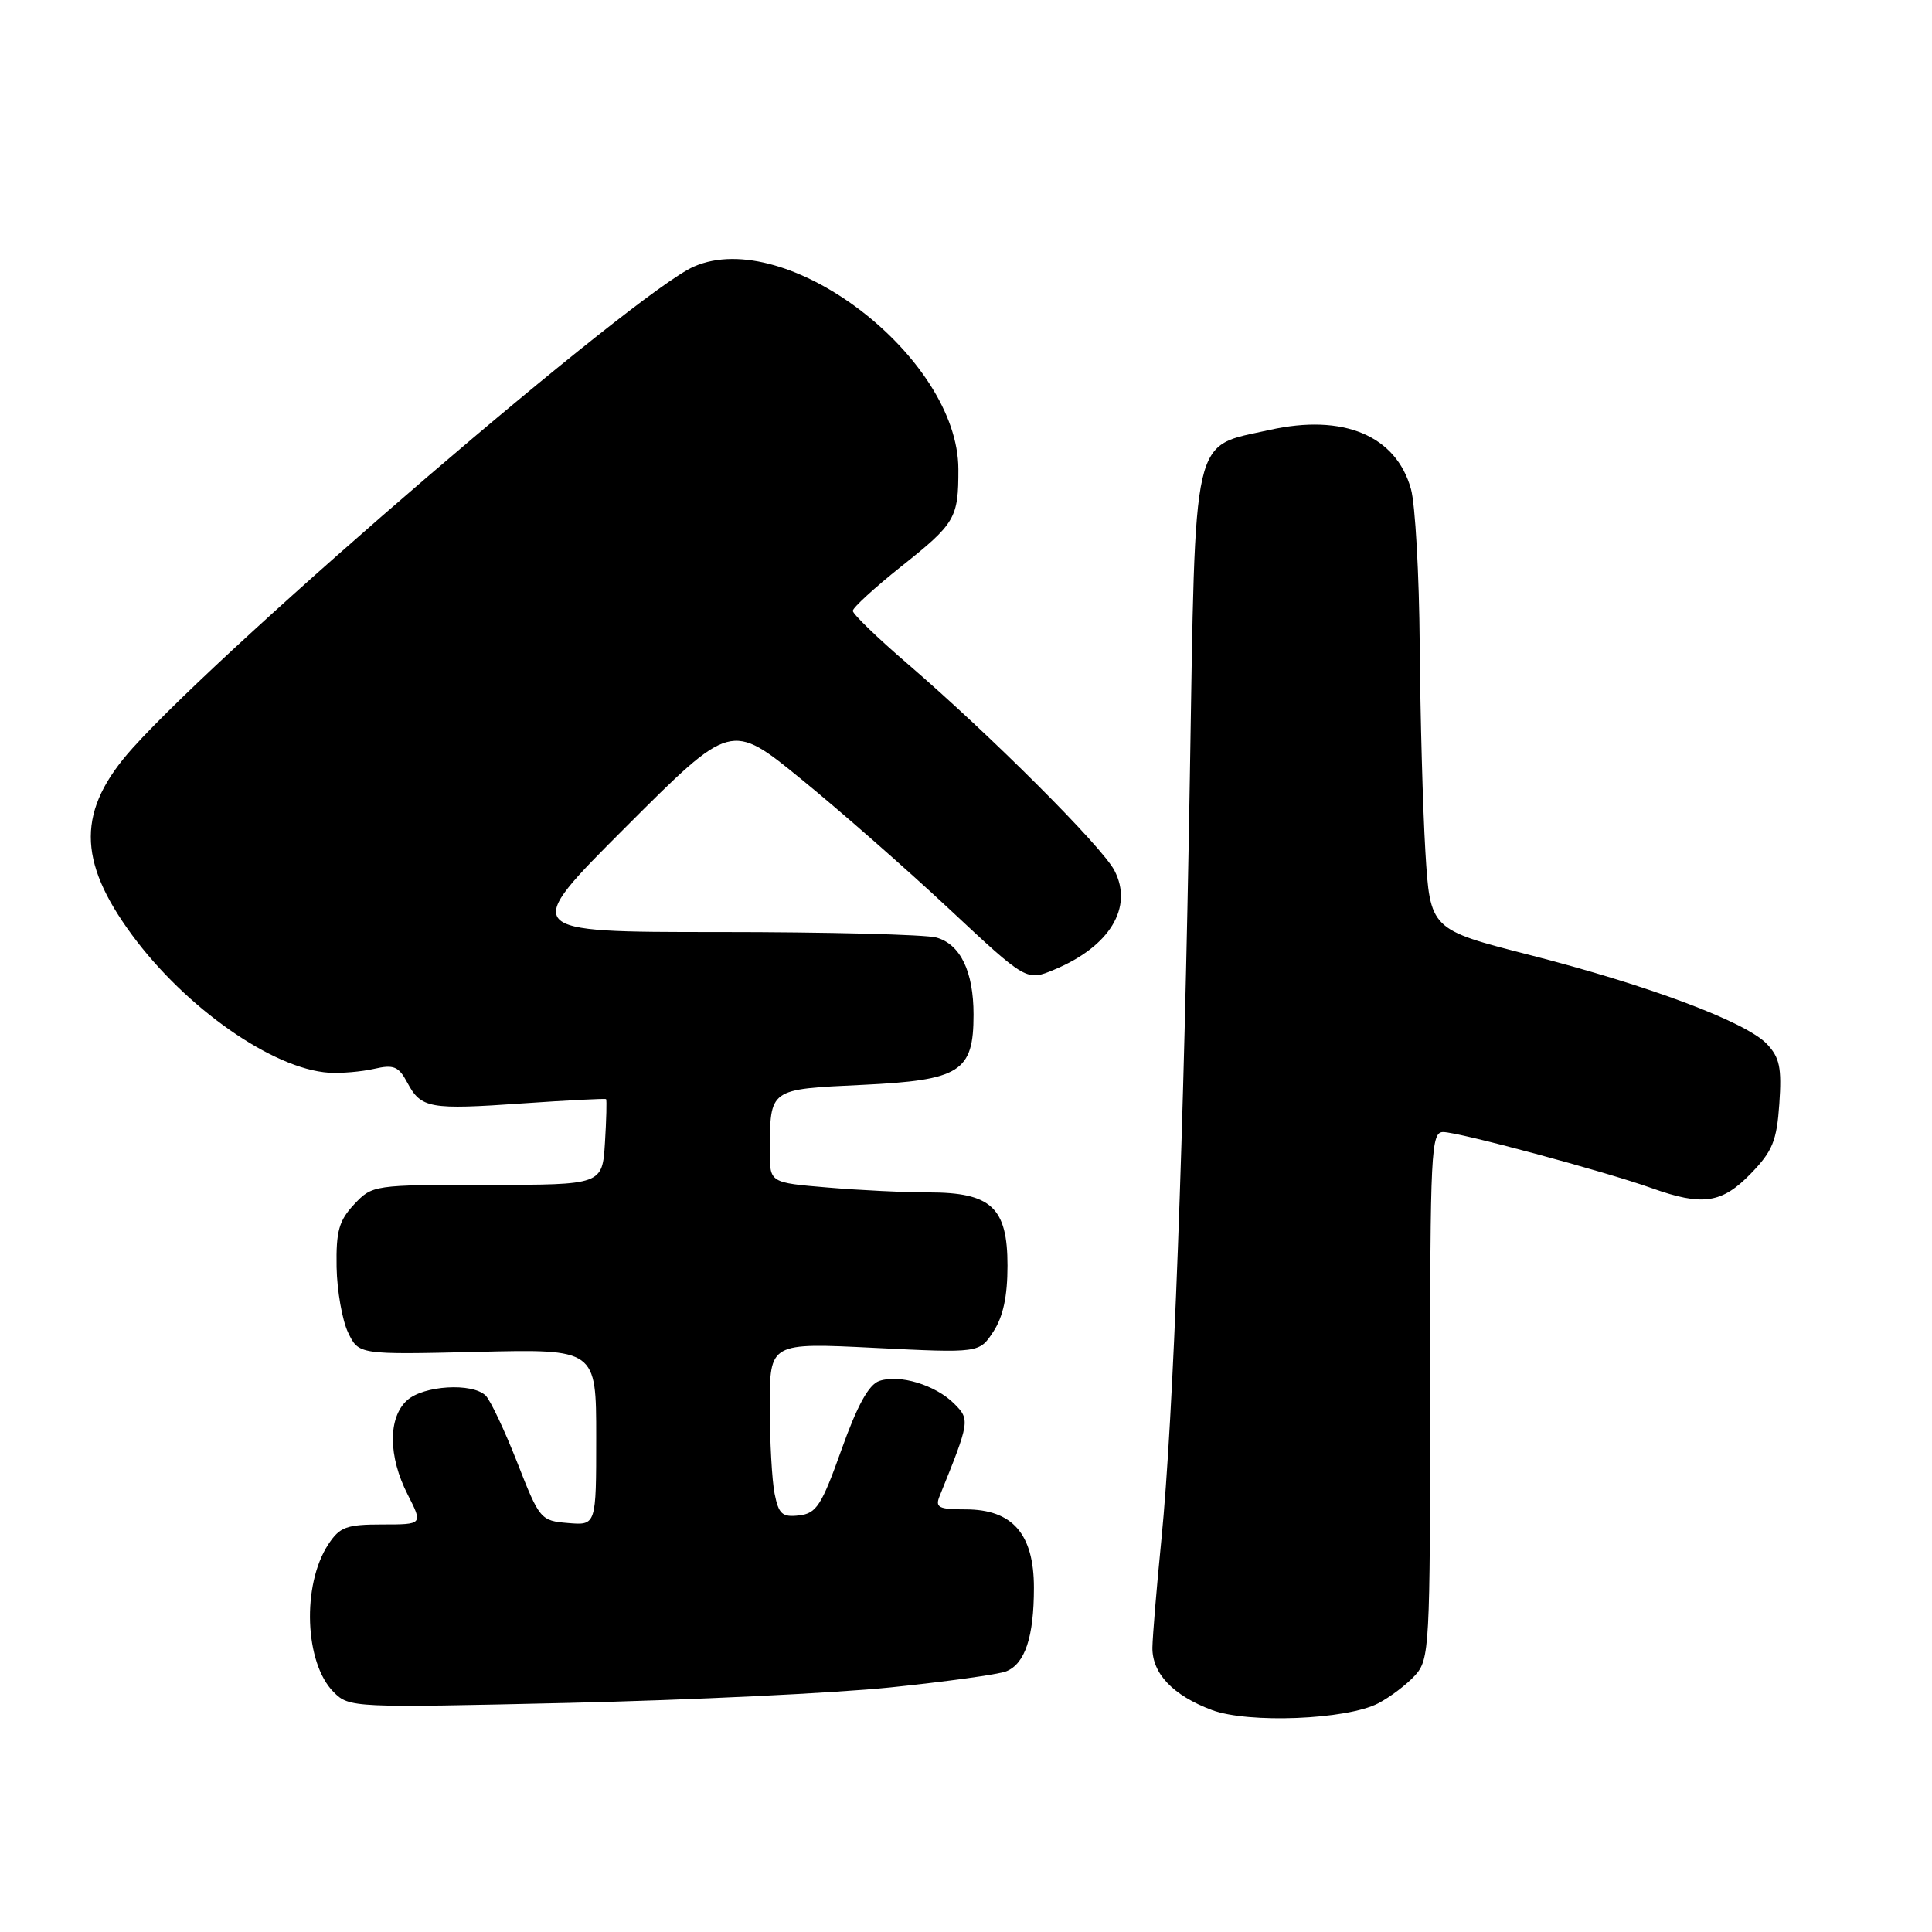 <?xml version="1.0" encoding="UTF-8" standalone="no"?>
<!DOCTYPE svg PUBLIC "-//W3C//DTD SVG 1.1//EN" "http://www.w3.org/Graphics/SVG/1.1/DTD/svg11.dtd" >
<svg xmlns="http://www.w3.org/2000/svg" xmlns:xlink="http://www.w3.org/1999/xlink" version="1.1" viewBox="0 0 256 256">
 <g >
 <path fill="currentColor"
d=" M 182.60 225.71 C 184.20 224.88 186.40 223.21 187.50 222.00 C 189.42 219.88 189.50 218.37 189.50 184.89 C 189.50 152.46 189.62 150.00 191.23 150.00 C 193.27 150.00 212.56 155.19 218.88 157.44 C 225.60 159.84 228.16 159.46 231.99 155.51 C 234.87 152.54 235.43 151.17 235.77 146.26 C 236.10 141.49 235.82 140.13 234.13 138.34 C 231.36 135.41 218.46 130.57 202.62 126.52 C 189.50 123.16 189.50 123.16 188.87 112.83 C 188.53 107.15 188.19 94.85 188.12 85.50 C 188.05 76.15 187.53 66.83 186.96 64.80 C 184.99 57.71 177.99 54.79 168.23 56.97 C 157.80 59.31 158.43 56.58 157.66 103.04 C 156.88 150.59 155.48 187.94 153.89 204.00 C 153.26 210.32 152.73 216.76 152.70 218.31 C 152.66 221.75 155.43 224.66 160.59 226.59 C 165.43 228.39 178.41 227.87 182.60 225.71 Z  M 118.00 223.59 C 125.42 222.82 132.32 221.87 133.33 221.46 C 135.82 220.46 137.00 216.91 137.00 210.39 C 137.00 203.25 134.16 200.00 127.94 200.00 C 124.38 200.00 123.89 199.75 124.50 198.25 C 128.51 188.34 128.55 188.11 126.43 185.99 C 123.95 183.51 119.16 182.06 116.50 182.99 C 115.11 183.47 113.58 186.25 111.50 192.09 C 108.86 199.49 108.18 200.54 105.88 200.80 C 103.66 201.06 103.18 200.64 102.64 197.93 C 102.29 196.18 102.00 190.96 102.00 186.33 C 102.00 177.91 102.00 177.91 115.88 178.60 C 129.77 179.29 129.77 179.29 131.63 176.44 C 132.92 174.47 133.50 171.76 133.50 167.71 C 133.50 160.00 131.35 158.00 123.04 158.00 C 119.88 158.00 113.86 157.71 109.65 157.35 C 102.00 156.71 102.00 156.71 102.01 152.60 C 102.04 144.19 101.84 144.34 114.28 143.75 C 127.25 143.13 129.00 142.03 129.00 134.44 C 129.00 128.73 127.26 125.12 124.08 124.23 C 122.66 123.83 109.69 123.50 95.25 123.50 C 69.01 123.50 69.01 123.50 82.94 109.57 C 96.86 95.64 96.86 95.64 106.18 103.25 C 111.31 107.43 120.12 115.16 125.76 120.43 C 136.02 130.02 136.02 130.02 139.72 128.47 C 147.06 125.41 150.20 120.22 147.67 115.35 C 146.01 112.16 131.29 97.45 120.25 87.95 C 116.26 84.52 113.00 81.36 113.00 80.94 C 113.00 80.52 115.88 77.88 119.39 75.08 C 126.60 69.35 127.00 68.67 126.99 62.17 C 126.96 47.34 104.25 29.93 91.95 35.32 C 84.23 38.69 30.33 84.94 17.57 99.13 C 10.21 107.32 10.19 113.96 17.49 123.88 C 24.63 133.58 36.15 141.64 43.58 142.14 C 45.19 142.24 47.88 142.01 49.56 141.63 C 52.17 141.03 52.82 141.29 53.97 143.45 C 55.80 146.87 56.88 147.07 69.31 146.20 C 75.25 145.79 80.20 145.54 80.31 145.64 C 80.41 145.74 80.35 148.34 80.16 151.41 C 79.81 157.00 79.81 157.00 64.58 157.00 C 49.49 157.00 49.33 157.02 46.92 159.59 C 44.91 161.74 44.52 163.13 44.60 167.90 C 44.66 171.05 45.35 174.94 46.12 176.56 C 47.53 179.50 47.53 179.50 63.27 179.13 C 79.00 178.75 79.00 178.75 79.00 190.44 C 79.00 202.12 79.00 202.12 75.28 201.81 C 71.63 201.51 71.49 201.34 68.53 193.77 C 66.86 189.52 64.98 185.54 64.35 184.92 C 62.57 183.19 56.12 183.58 53.94 185.55 C 51.40 187.85 51.43 192.97 54.02 198.04 C 56.04 202.00 56.04 202.00 50.64 202.00 C 45.90 202.00 45.02 202.33 43.50 204.64 C 39.98 210.01 40.35 220.35 44.21 224.21 C 46.28 226.28 46.74 226.30 75.40 225.64 C 91.41 225.27 110.58 224.35 118.00 223.59 Z "/>
</g>
</svg>